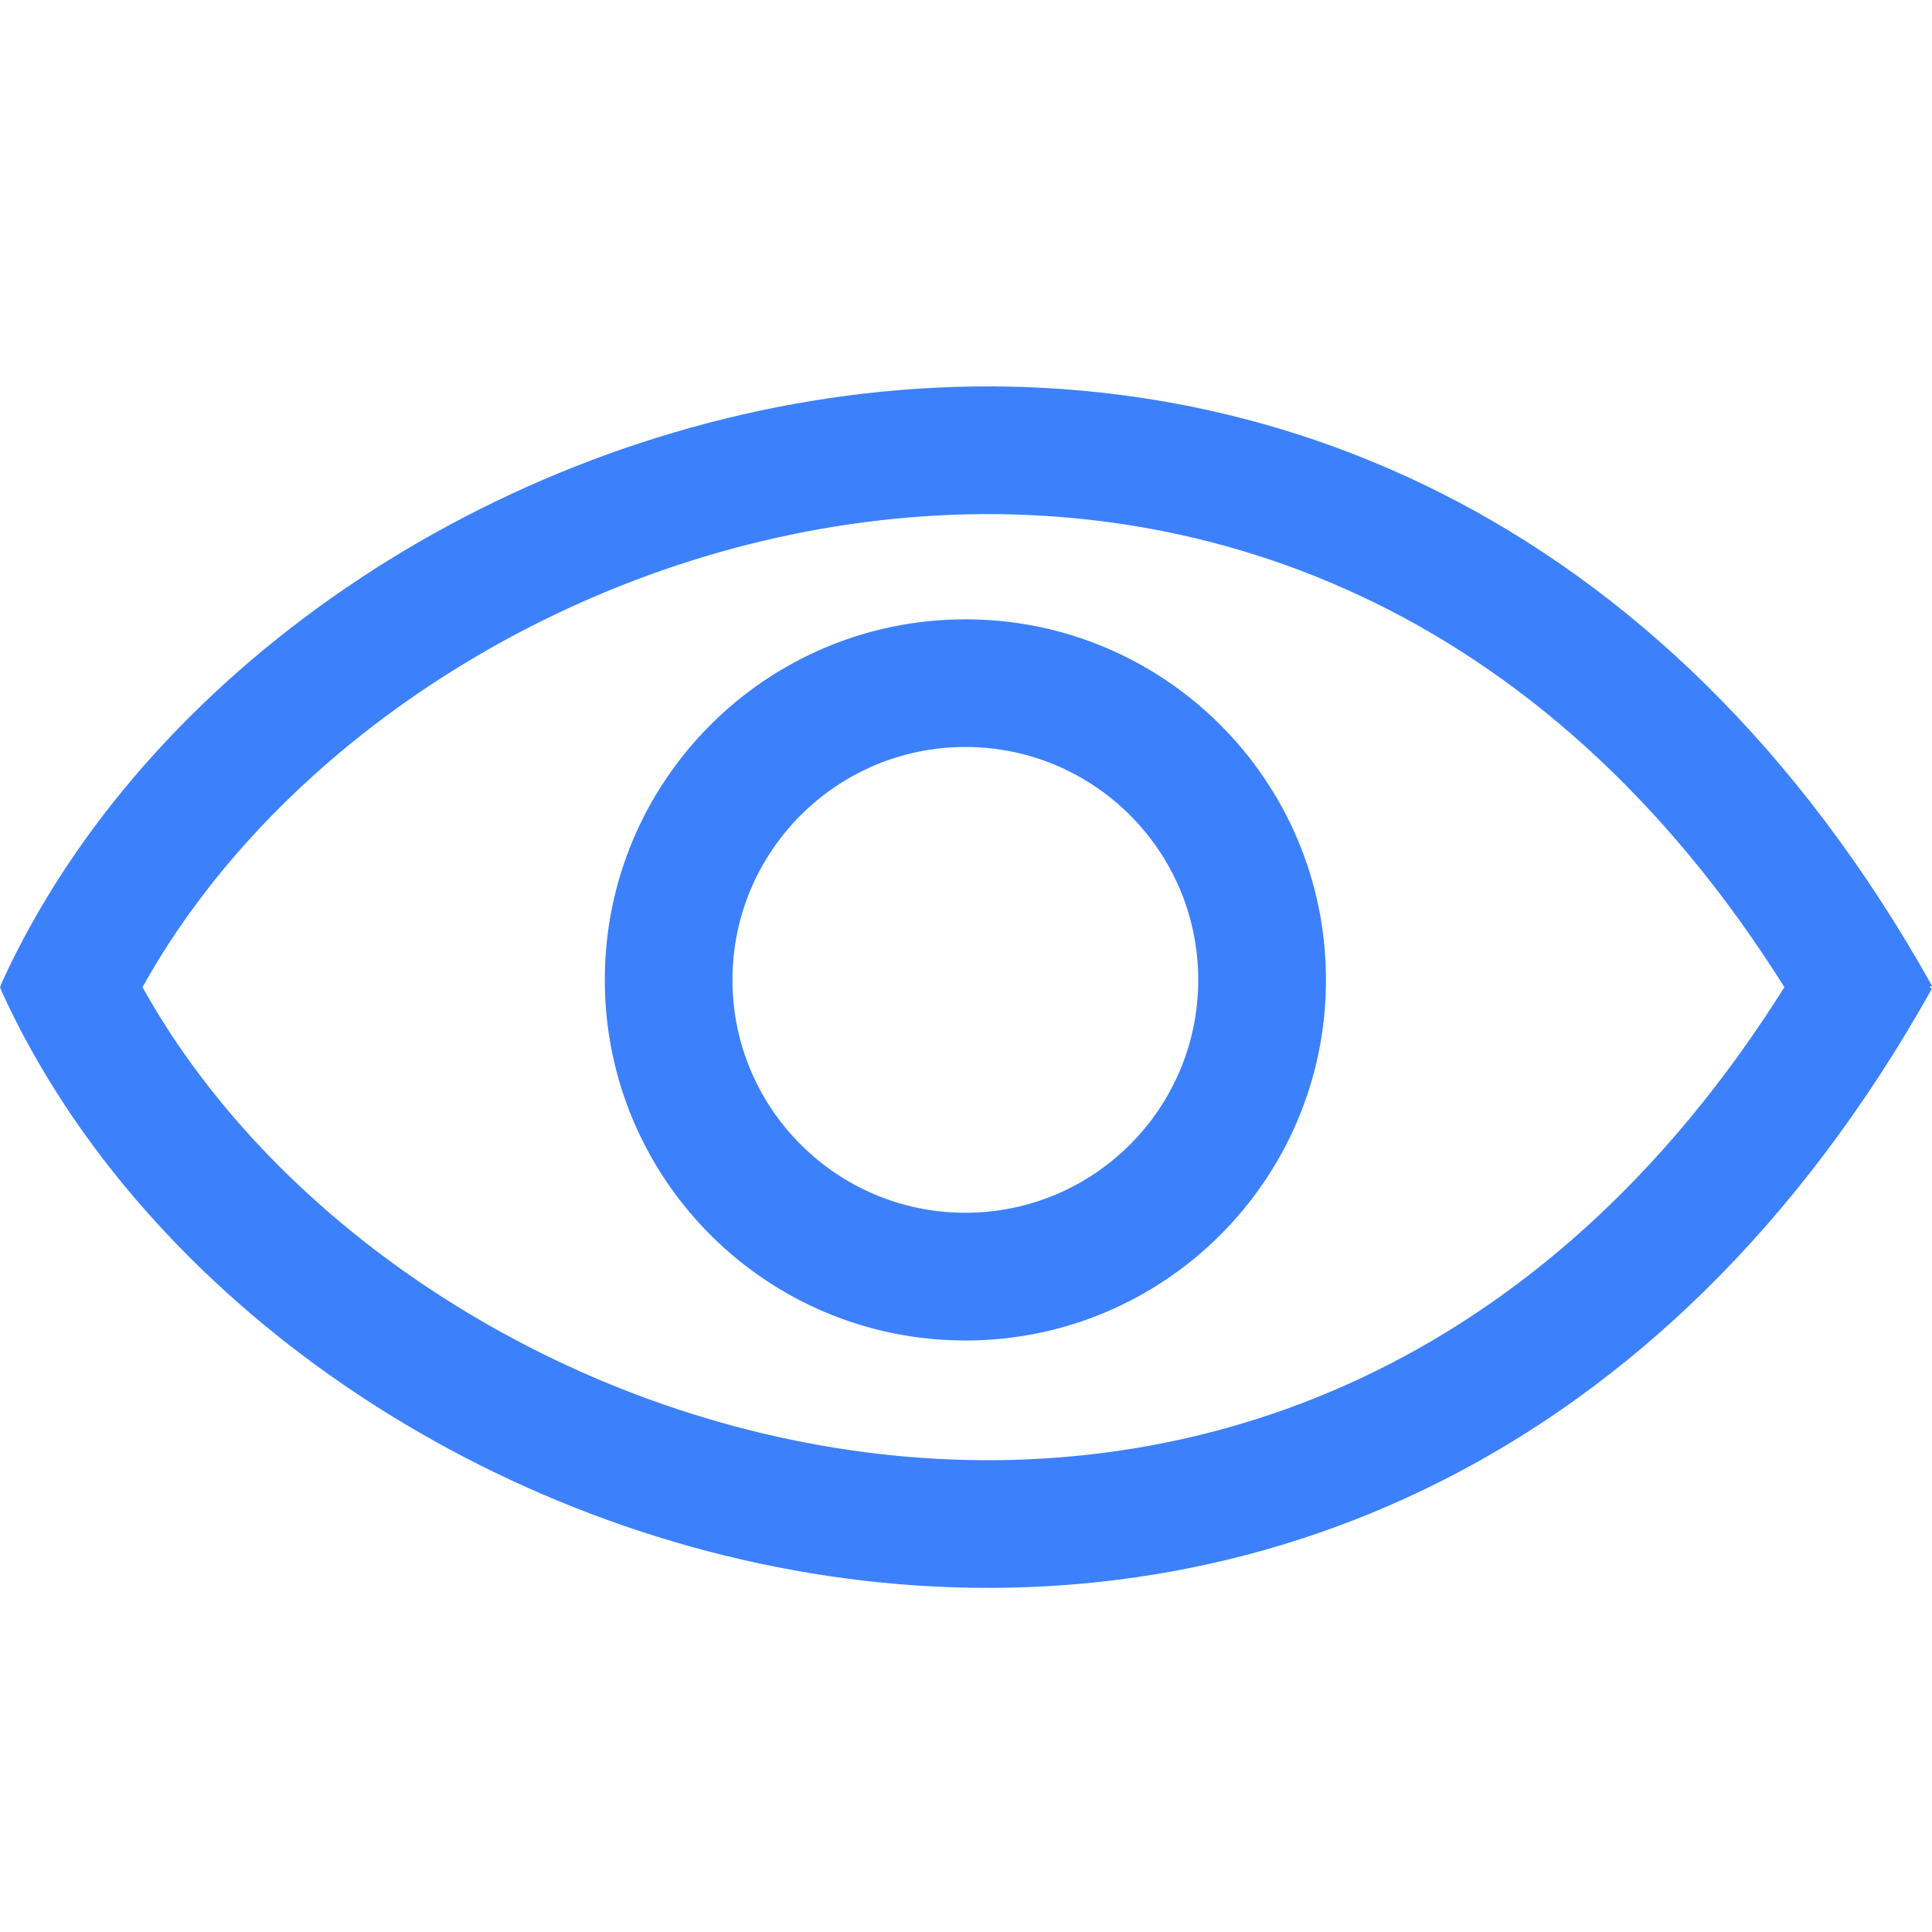 <svg width="25" height="25" viewBox="0 0 25 25" fill="none" xmlns="http://www.w3.org/2000/svg">
<path fill-rule="evenodd" clip-rule="evenodd" d="M17.158 12.68C17.158 15.257 15.069 17.346 12.492 17.346C9.915 17.346 7.826 15.257 7.826 12.68C7.826 10.103 9.915 8.014 12.492 8.014C15.069 8.014 17.158 10.103 17.158 12.68ZM15.505 12.68C15.505 14.344 14.156 15.693 12.492 15.693C10.828 15.693 9.478 14.344 9.478 12.68C9.478 11.015 10.828 9.666 12.492 9.666C14.156 9.666 15.505 11.015 15.505 12.68Z" fill="#3c81fb"/>
<path fill-rule="evenodd" clip-rule="evenodd" d="M0.031 12.698C1.866 8.703 6.333 5.654 11.179 5.093C16.148 4.518 21.529 6.553 25 12.756L24.968 12.774L25 12.792C21.529 18.994 16.148 21.03 11.179 20.454C6.333 19.893 1.866 16.844 0.031 12.85L0 12.777L0.031 12.698ZM1.844 12.774C3.576 15.89 7.285 18.34 11.369 18.813C15.479 19.288 19.961 17.755 23.09 12.774C19.961 7.792 15.479 6.259 11.369 6.735C7.285 7.207 3.576 9.658 1.844 12.774Z" fill="#3c81fb"/>
</svg>
